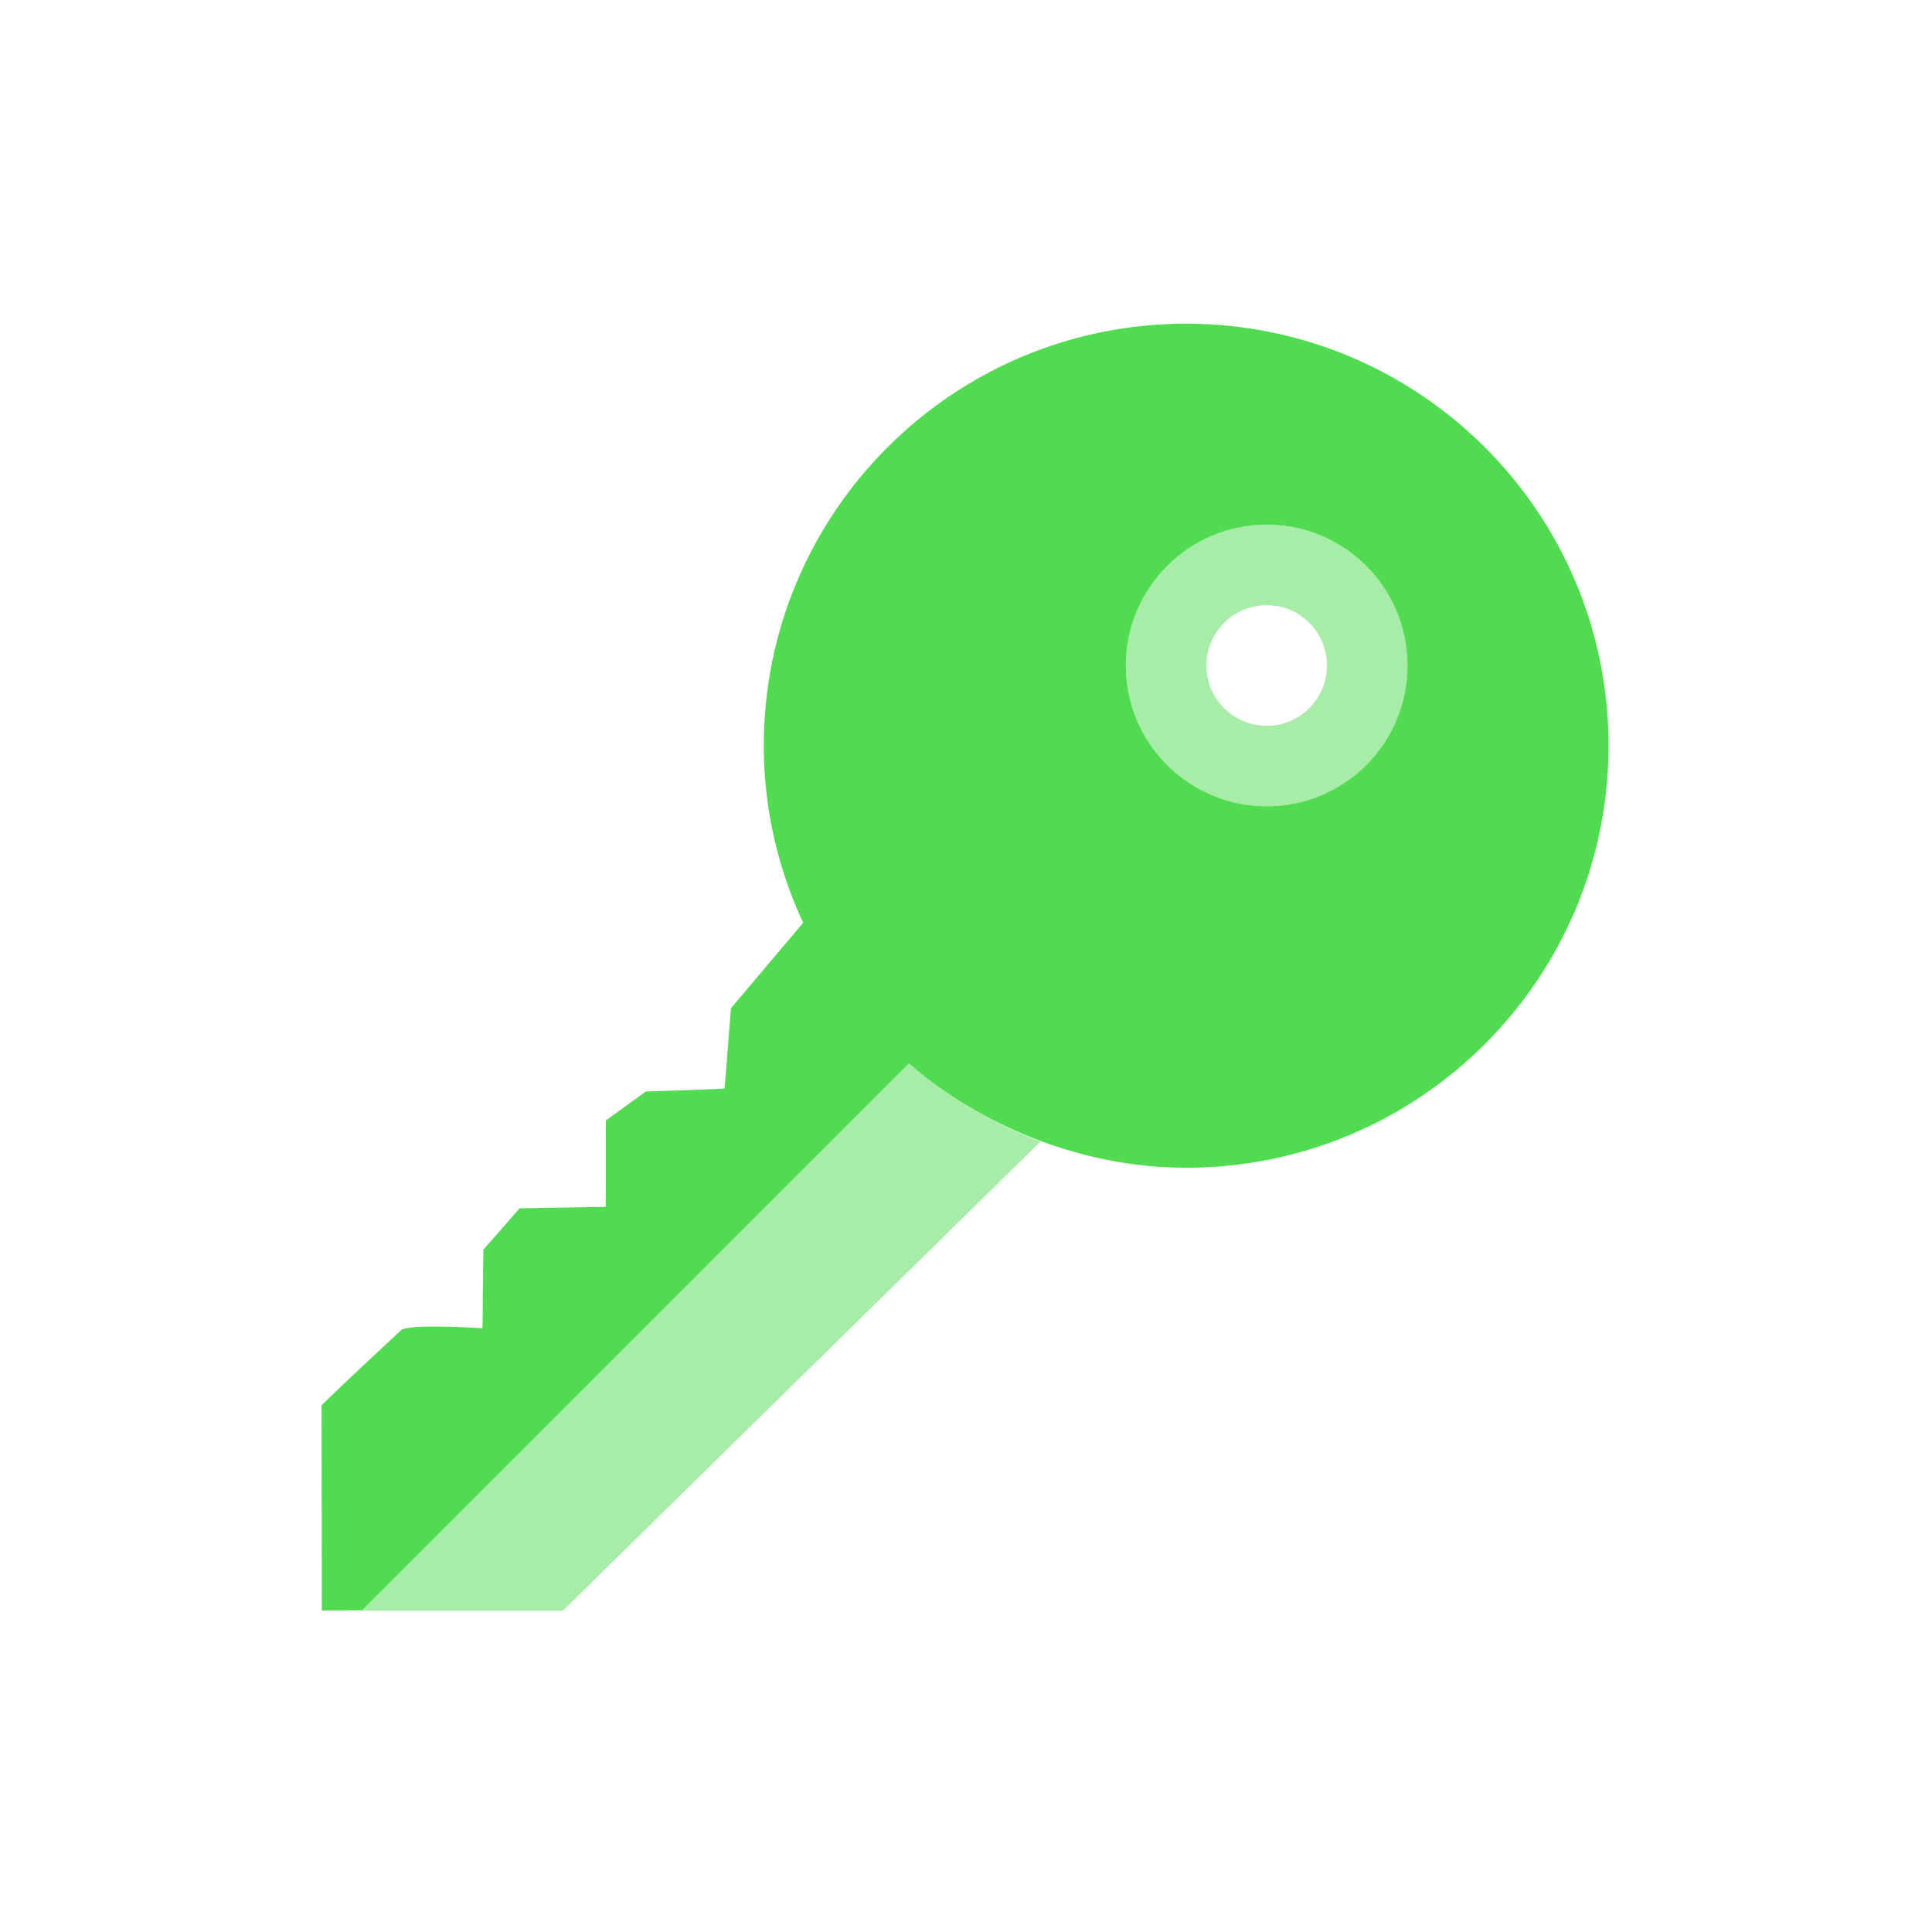 <!-- Created with Inkscape (http://www.inkscape.org/) -->
<svg xmlns:dc="http://purl.org/dc/elements/1.1/" xmlns:cc="http://creativecommons.org/ns#" xmlns:rdf="http://www.w3.org/1999/02/22-rdf-syntax-ns#" xmlns:svg="http://www.w3.org/2000/svg" xmlns="http://www.w3.org/2000/svg" xmlns:sodipodi="http://sodipodi.sourceforge.net/DTD/sodipodi-0.dtd" xmlns:inkscape="http://www.inkscape.org/namespaces/inkscape" width="24" height="24" id="svg3869" version="1.1" inkscape:version="0.91 r13725" sodipodi:docname="application-x-pem-key.svg" viewBox="0 0 24 24">
<defs id="defs3871"/>
<sodipodi:namedview id="base" pagecolor="#ffffff" bordercolor="#666666" borderopacity="1.0" inkscape:pageopacity="0.0" inkscape:pageshadow="2" inkscape:zoom="21.124655" inkscape:cx="4.1413605" inkscape:cy="11.024378" inkscape:document-units="px" inkscape:current-layer="layer1" showgrid="true" fit-margin-top="0" fit-margin-left="0" fit-margin-right="0" fit-margin-bottom="0" inkscape:window-width="1360" inkscape:window-height="708" inkscape:window-x="0" inkscape:window-y="0" inkscape:window-maximized="1" inkscape:showpageshadow="false">
<inkscape:grid type="xygrid" id="grid4132"/>
<sodipodi:guide position="2,20" orientation="18,0" id="guide4138"/>
<sodipodi:guide position="2,2" orientation="0,18" id="guide4140"/>
<sodipodi:guide position="20,2" orientation="-18,0" id="guide4142"/>
<sodipodi:guide position="20,20" orientation="0,-18" id="guide4144"/>
<sodipodi:guide position="3,19" orientation="16,0" id="guide4146"/>
<sodipodi:guide position="3,3" orientation="0,16" id="guide4148"/>
<sodipodi:guide position="19,3" orientation="-16,0" id="guide4150"/>
<sodipodi:guide position="19,19" orientation="0,-16" id="guide4152"/>
</sodipodi:namedview>
<g transform="translate(1,1)">
<svg:g inkscape:label="Capa 1" inkscape:groupmode="layer" id="layer1" transform="translate(-326,-534.362)">
<svg:path style="fill:#51db51;fill-opacity:1" d="M 13.734 3.021 C 10.837 3.021 8.488 5.369 8.488 8.264 C 8.488 9.051 8.666 9.793 8.977 10.463 L 8.08 11.525 L 8.002 12.521 C 7.994 12.529 7.023 12.559 7.023 12.559 L 6.525 12.92 C 6.525 12.92 6.527 14.007 6.523 13.992 L 5.455 14.01 L 5.004 14.525 L 4.994 15.5 C 4.994 15.5 4.072 15.439 3.979 15.525 L 3.98 15.527 C 3.391 16.07 2.994 16.457 2.994 16.457 L 2.998 19.006 L 3.498 19.004 L 10.291 12.211 C 10.748 12.609 11.277 12.922 11.852 13.145 C 12.437 13.372 13.07 13.506 13.736 13.506 C 16.634 13.506 18.982 11.157 18.982 8.262 C 18.982 5.367 16.634 3.021 13.734 3.021 z M 14.736 5.518 C 15.702 5.518 16.484 6.302 16.484 7.268 C 16.484 8.233 15.702 9.016 14.736 9.016 C 13.77 9.016 12.986 8.233 12.986 7.268 C 12.986 6.302 13.77 5.518 14.736 5.518 z " transform="translate(326,534.362)" id="path5"/>
<svg:path style="fill:#51db51;fill-opacity:1;opacity:0.5" d="M 14.736 5.518 C 13.77 5.518 12.986 6.302 12.986 7.268 C 12.986 8.233 13.77 9.016 14.736 9.016 C 15.702 9.016 16.484 8.233 16.484 7.268 C 16.484 6.302 15.702 5.518 14.736 5.518 z M 14.736 6.518 C 15.15 6.518 15.484 6.853 15.484 7.268 C 15.484 7.681 15.15 8.016 14.736 8.016 C 14.323 8.016 13.986 7.681 13.986 7.268 C 13.986 6.853 14.323 6.518 14.736 6.518 z M 10.291 12.211 L 3.494 19.008 L 5.992 19.008 L 11.926 13.18 C 11.321 12.956 10.768 12.627 10.291 12.211 z " transform="translate(326,534.362)" id="path7"/>
</svg:g>
</g>
</svg>
